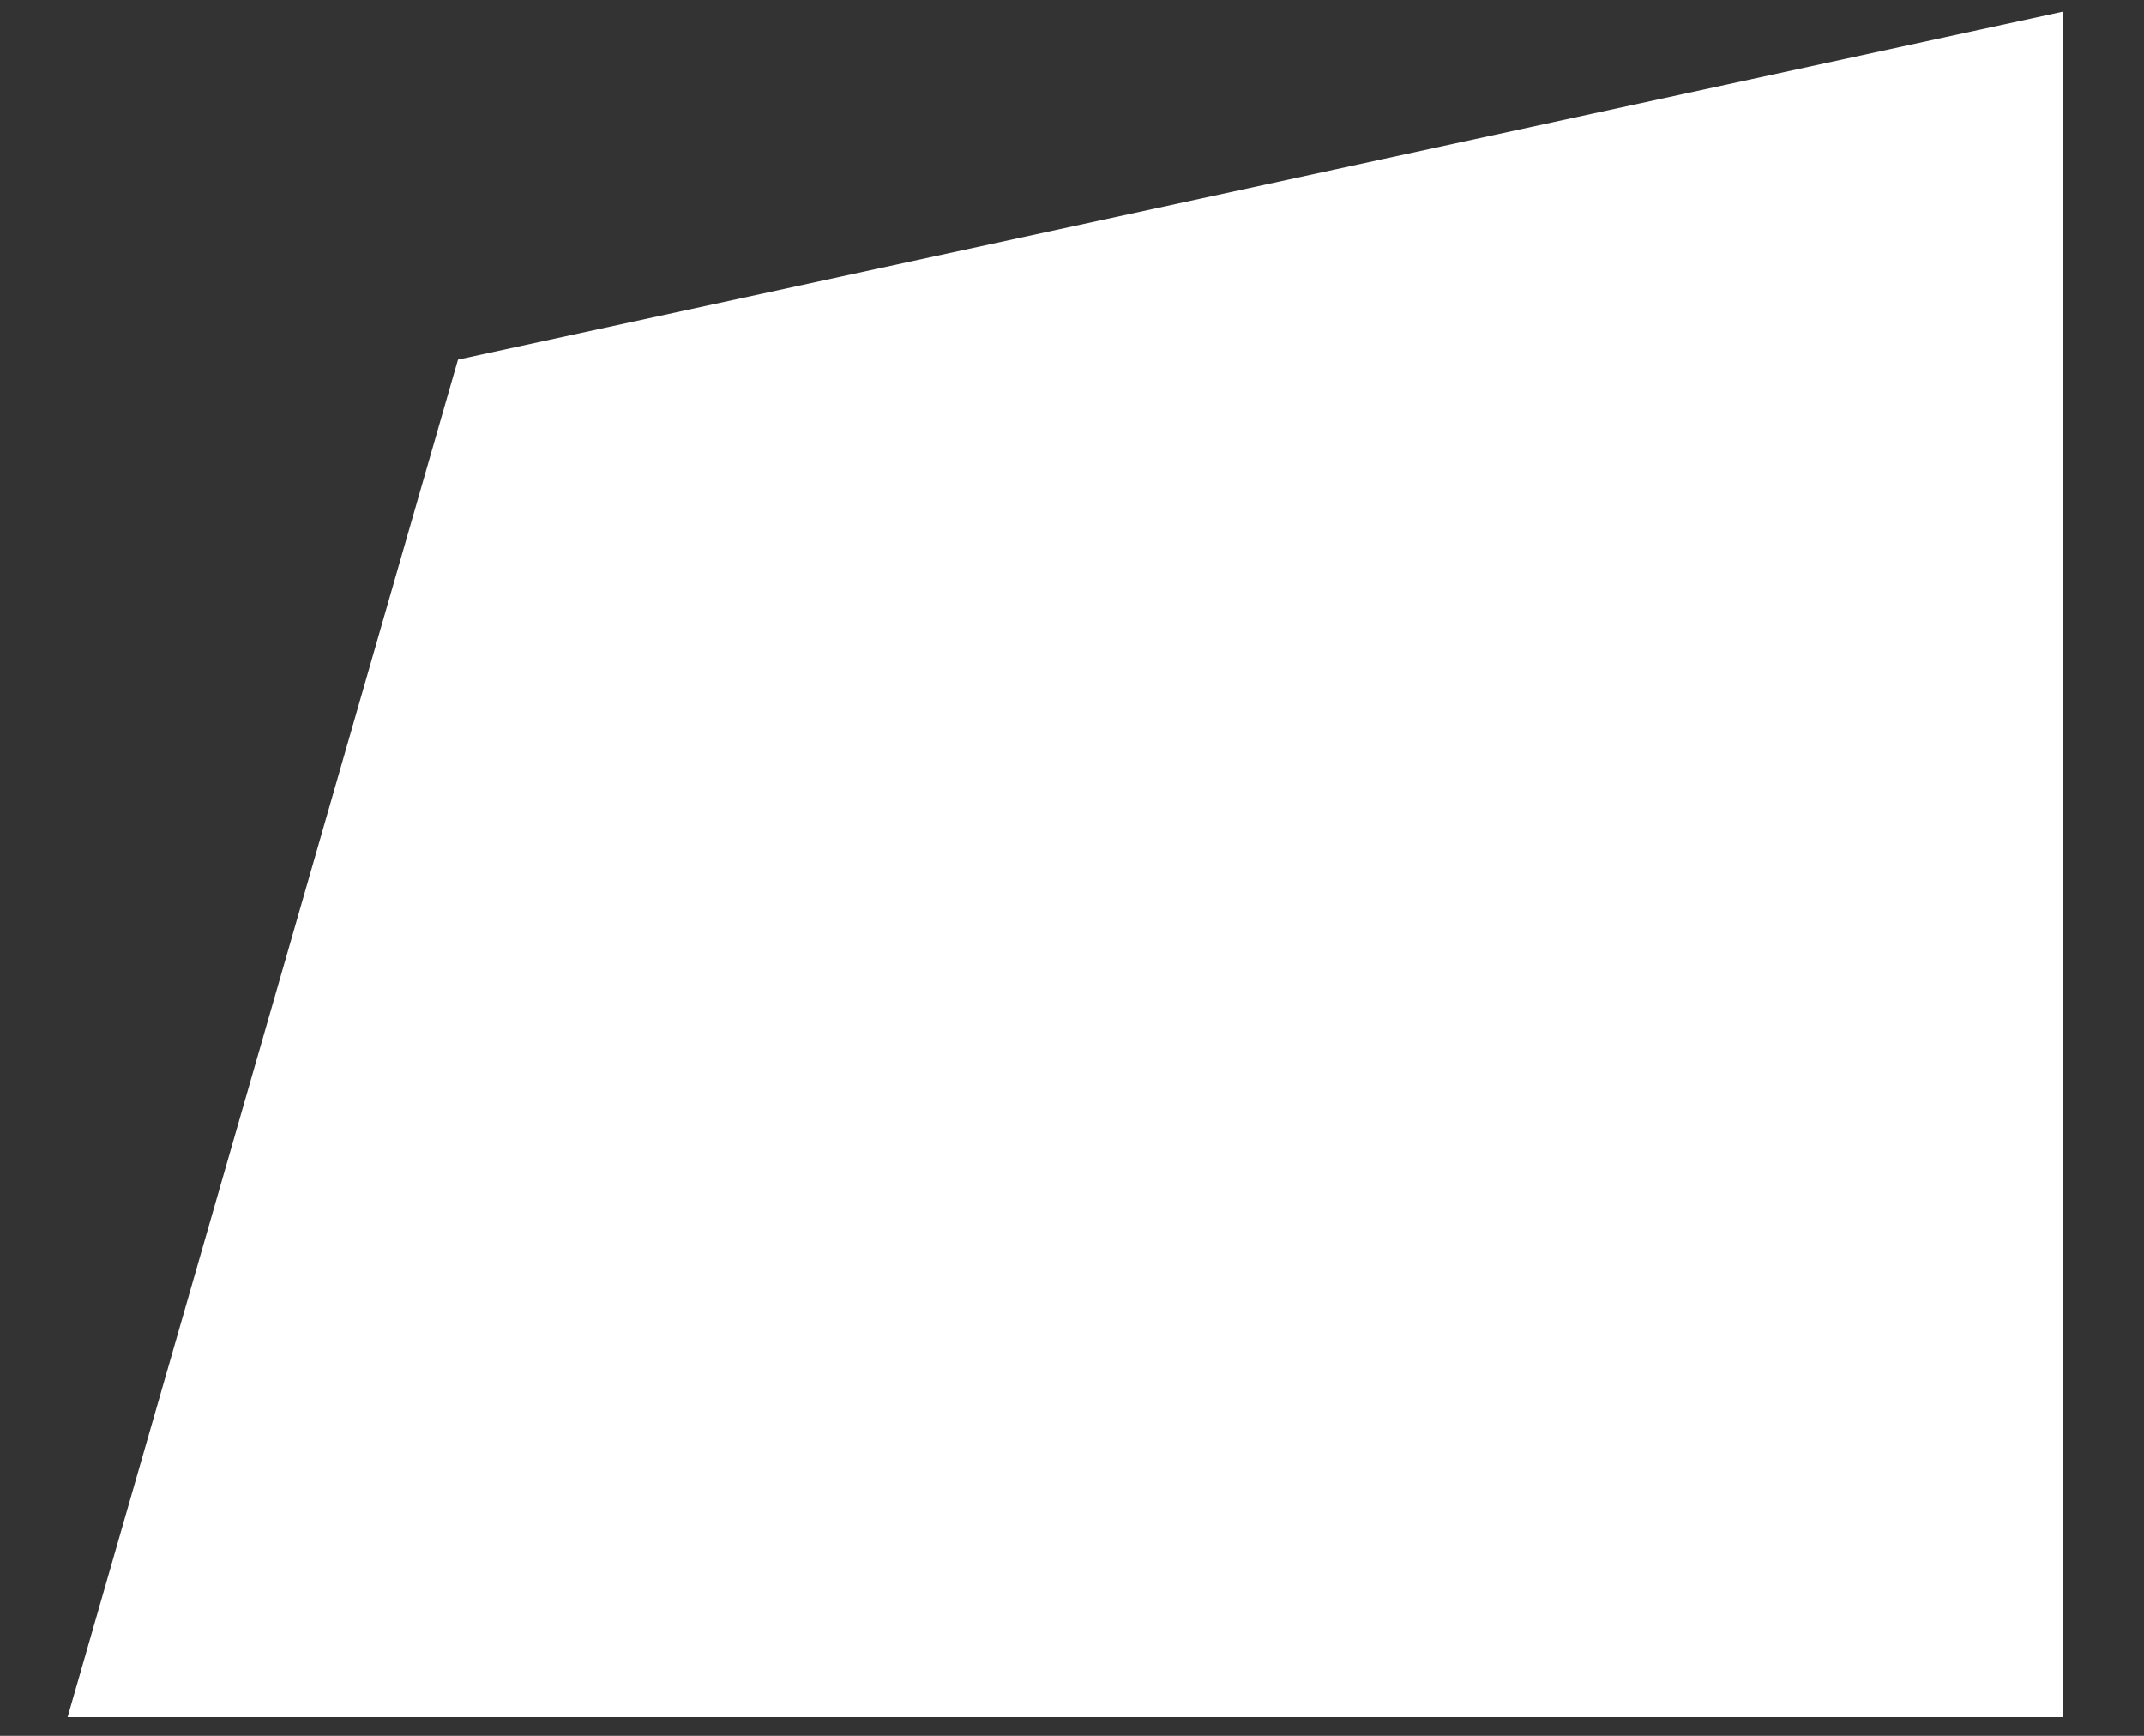 <svg width="21" height="17" viewBox="0 0 21 17" fill="none" xmlns="http://www.w3.org/2000/svg">
<rect x="0" y="0" width="21" height="17" fill="#333333" stroke="none"/>
<path d="M4.486 3.522L20.207 0.114V16.817H0.662L4.486 3.522Z" fill="white"/>
</svg>
